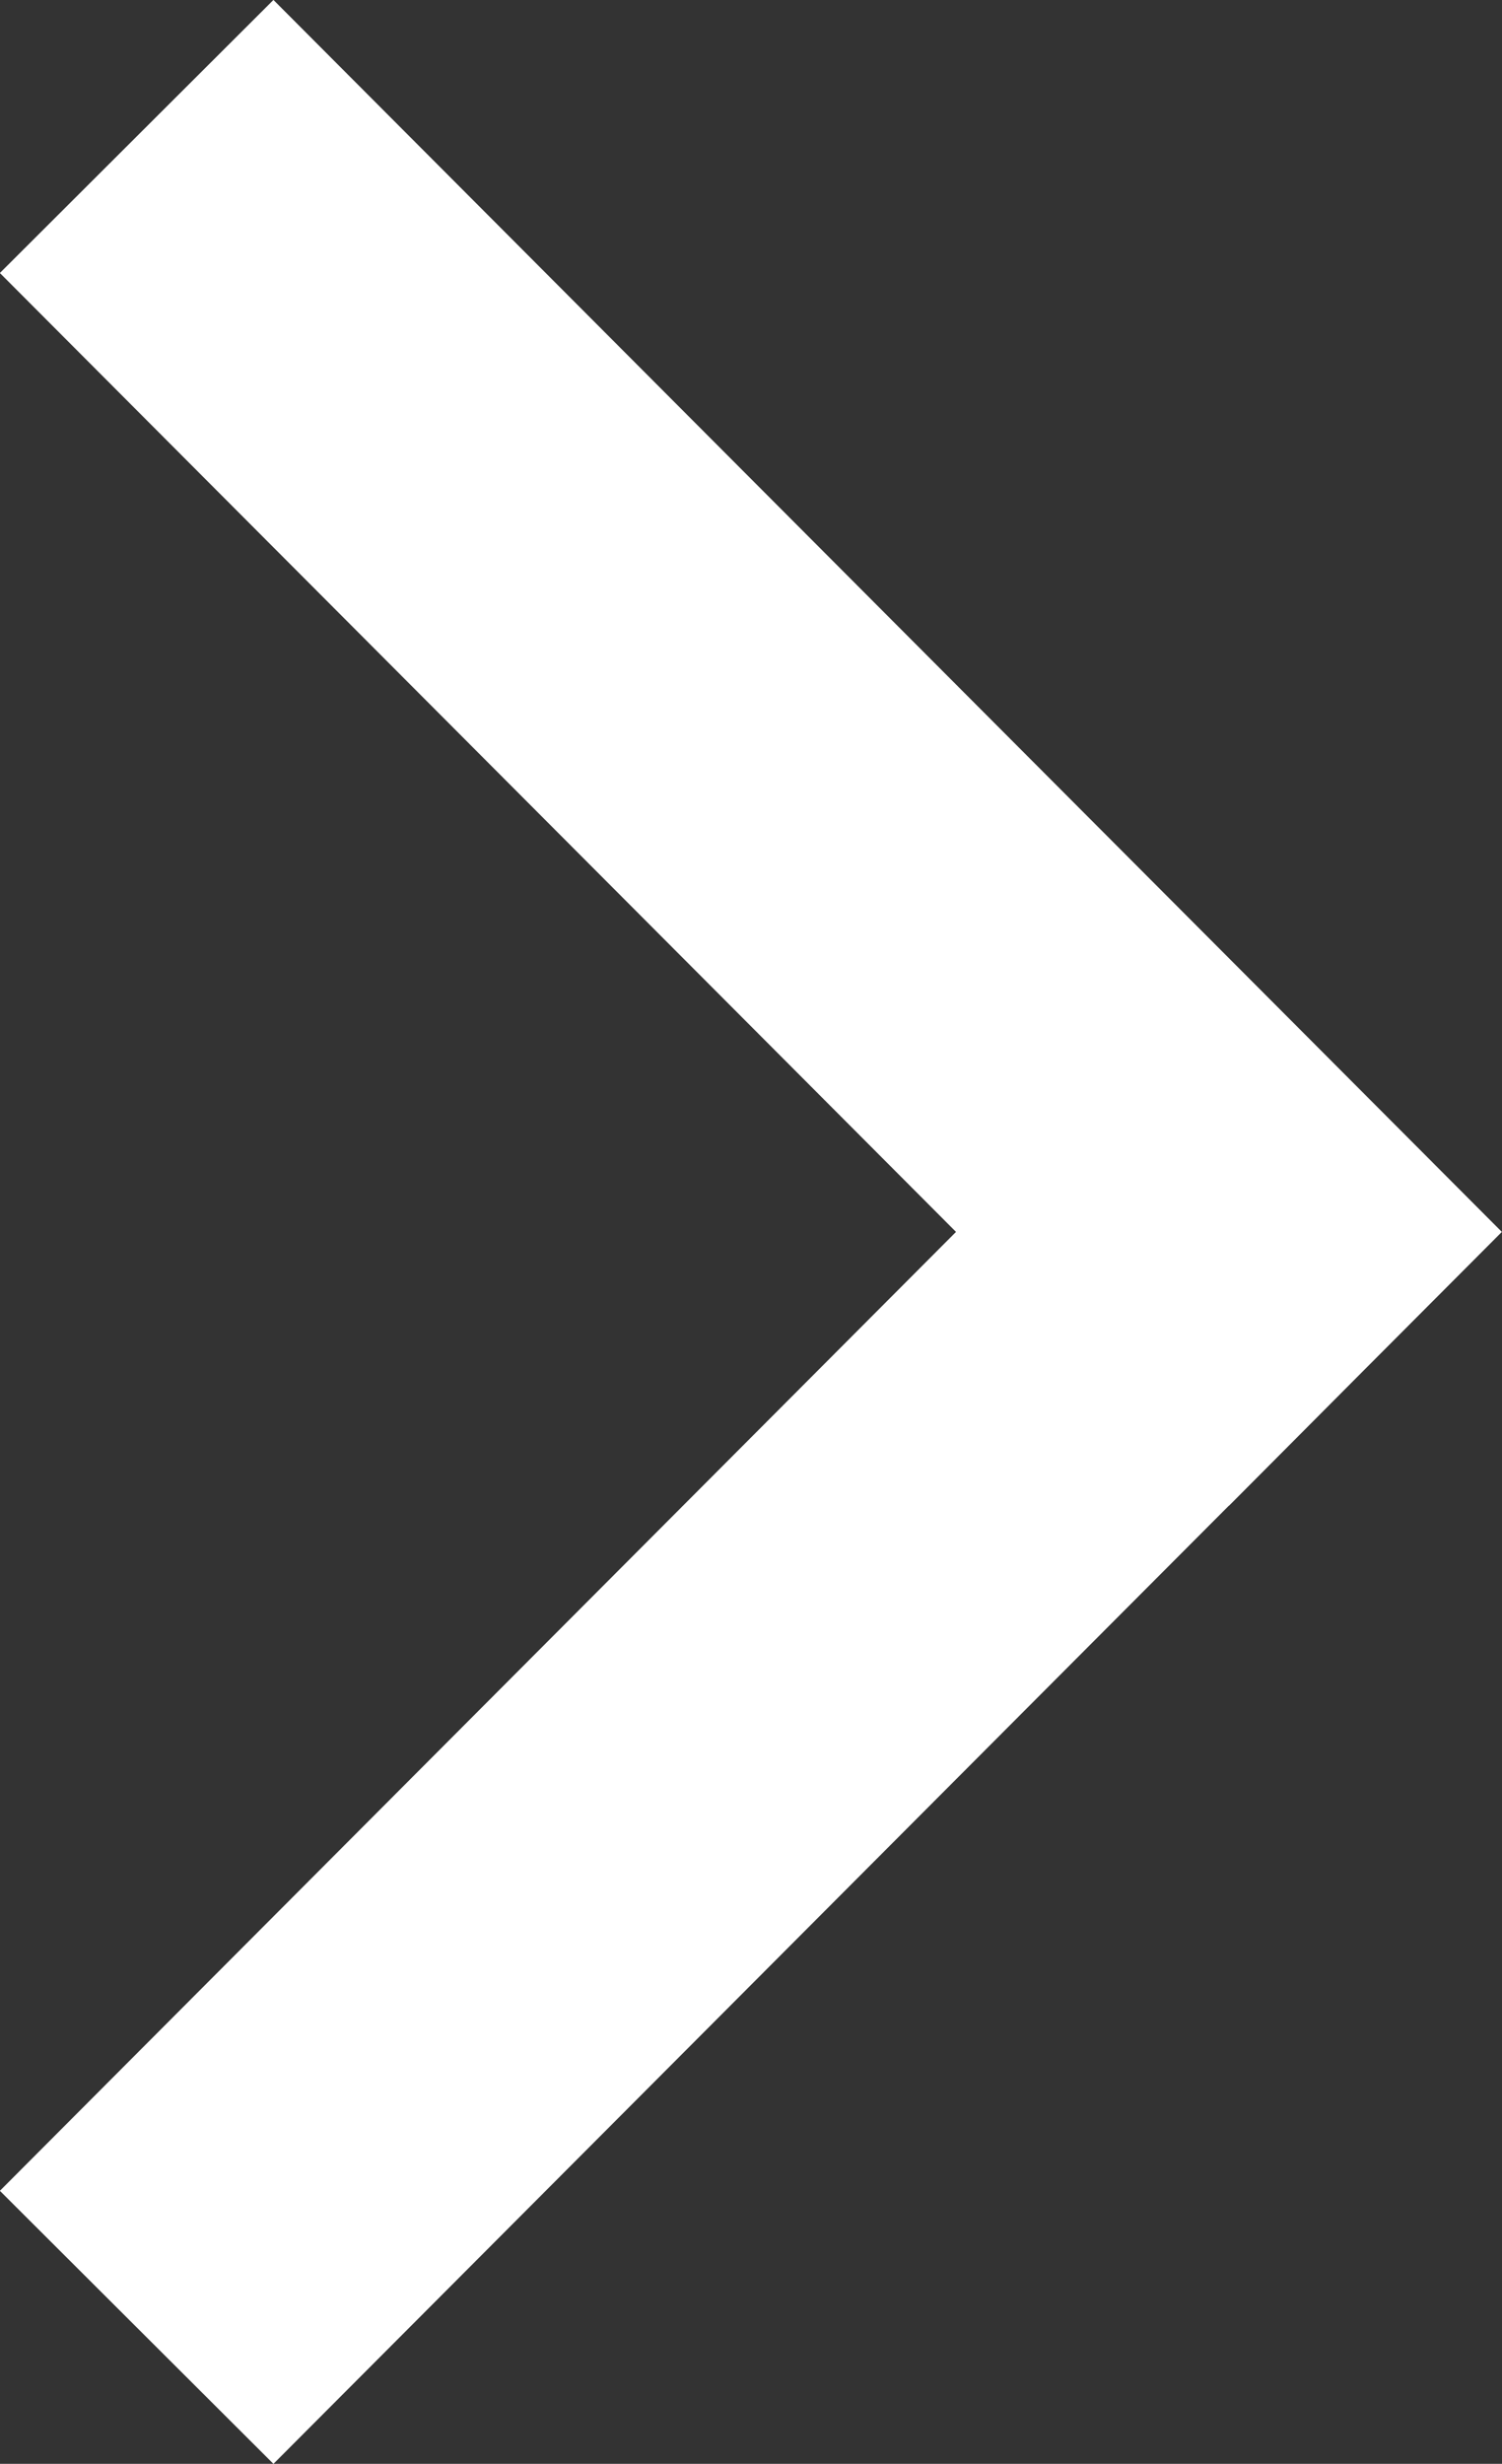<svg xmlns="http://www.w3.org/2000/svg" width="11.661" height="19.118" viewBox="0 0 11.661 19.118">
  <rect x="0" y="0" width="11.661" height="19.118" fill="#333333" stroke="none"/>
  <path id="down_arrow" d="M-109.5-22.52l-.52.519.52-.519L-118-31l8.5,8.48L-101-31l-8.5,8.48.521.519Z" transform="translate(32.061 -99.941) rotate(-90)" fill="none" stroke="#fff" stroke-width="3"/>
</svg>
